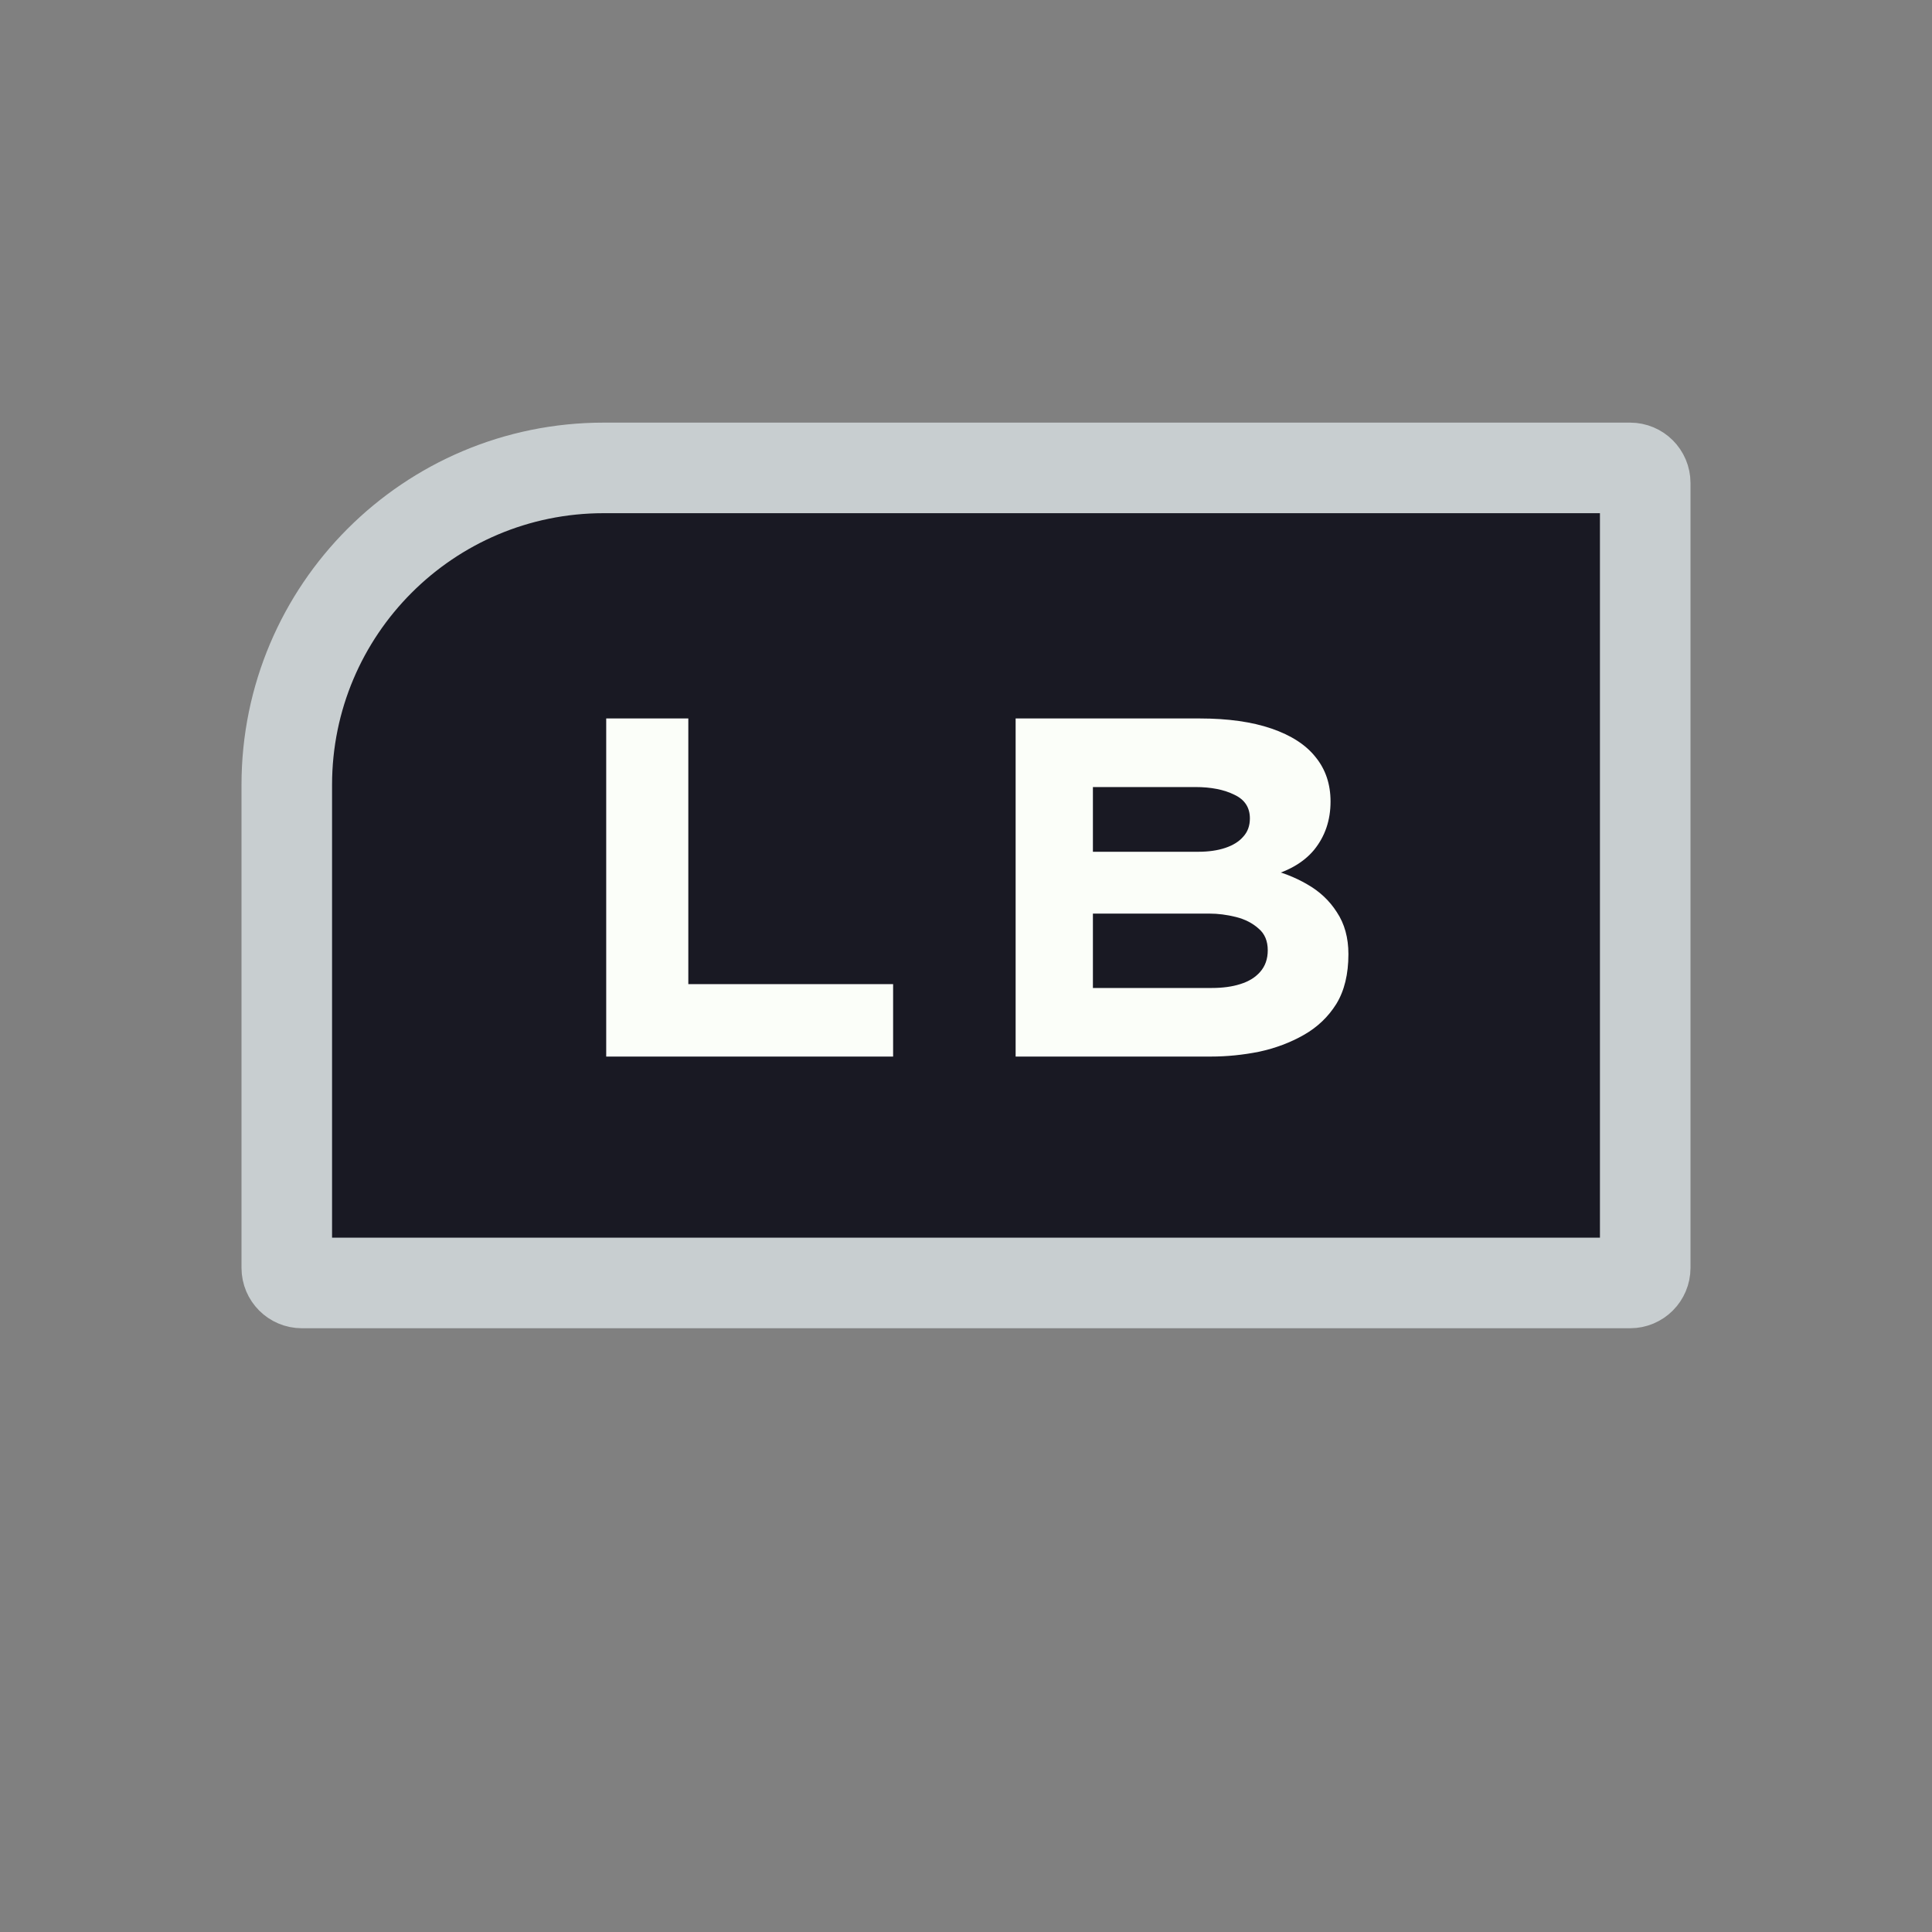<svg width="128" height="128" viewBox="0 0 128 128" fill="none" xmlns="http://www.w3.org/2000/svg">
<rect x="0" y="0" width="128" height="128" fill="#808080" stroke="none"/>
<path d="M52 31H76H108C108.552 31 109 31.448 109 32V40V52V84C109 84.552 108.552 85 108 85H76H64H52H20C19.448 85 19 84.552 19 84V52C19 40.402 28.402 31 40 31H52Z" fill="#191923" stroke="#C8CED0" stroke-width="6"/>
<path d="M40.163 70V47.6H45.603V65.2H59.171V70H40.163ZM67.288 70V47.6H79.48C81.358 47.6 82.947 47.824 84.248 48.272C85.549 48.72 86.52 49.349 87.16 50.16C87.822 50.971 88.152 51.952 88.152 53.104C88.152 54.341 87.79 55.408 87.064 56.304C86.339 57.179 85.251 57.787 83.8 58.128L83.928 57.552C84.888 57.765 85.773 58.107 86.584 58.576C87.416 59.045 88.078 59.664 88.568 60.432C89.08 61.2 89.336 62.128 89.336 63.216C89.336 64.539 89.07 65.637 88.536 66.512C88.003 67.365 87.288 68.048 86.392 68.56C85.496 69.072 84.504 69.445 83.416 69.68C82.35 69.893 81.283 70 80.216 70H67.288ZM72.408 65.456H80.28C81.005 65.456 81.635 65.371 82.168 65.2C82.723 65.029 83.16 64.763 83.48 64.4C83.822 64.016 83.992 63.536 83.992 62.96C83.992 62.341 83.79 61.861 83.384 61.52C82.979 61.157 82.478 60.901 81.88 60.752C81.283 60.603 80.696 60.528 80.12 60.528H72.408V65.456ZM72.408 56.432H79.384C80.067 56.432 80.664 56.347 81.176 56.176C81.688 56.005 82.083 55.76 82.36 55.44C82.659 55.12 82.808 54.715 82.808 54.224C82.808 53.499 82.467 52.976 81.784 52.656C81.102 52.315 80.237 52.144 79.192 52.144H72.408V56.432Z" fill="#FBFEF9"/>
</svg>
